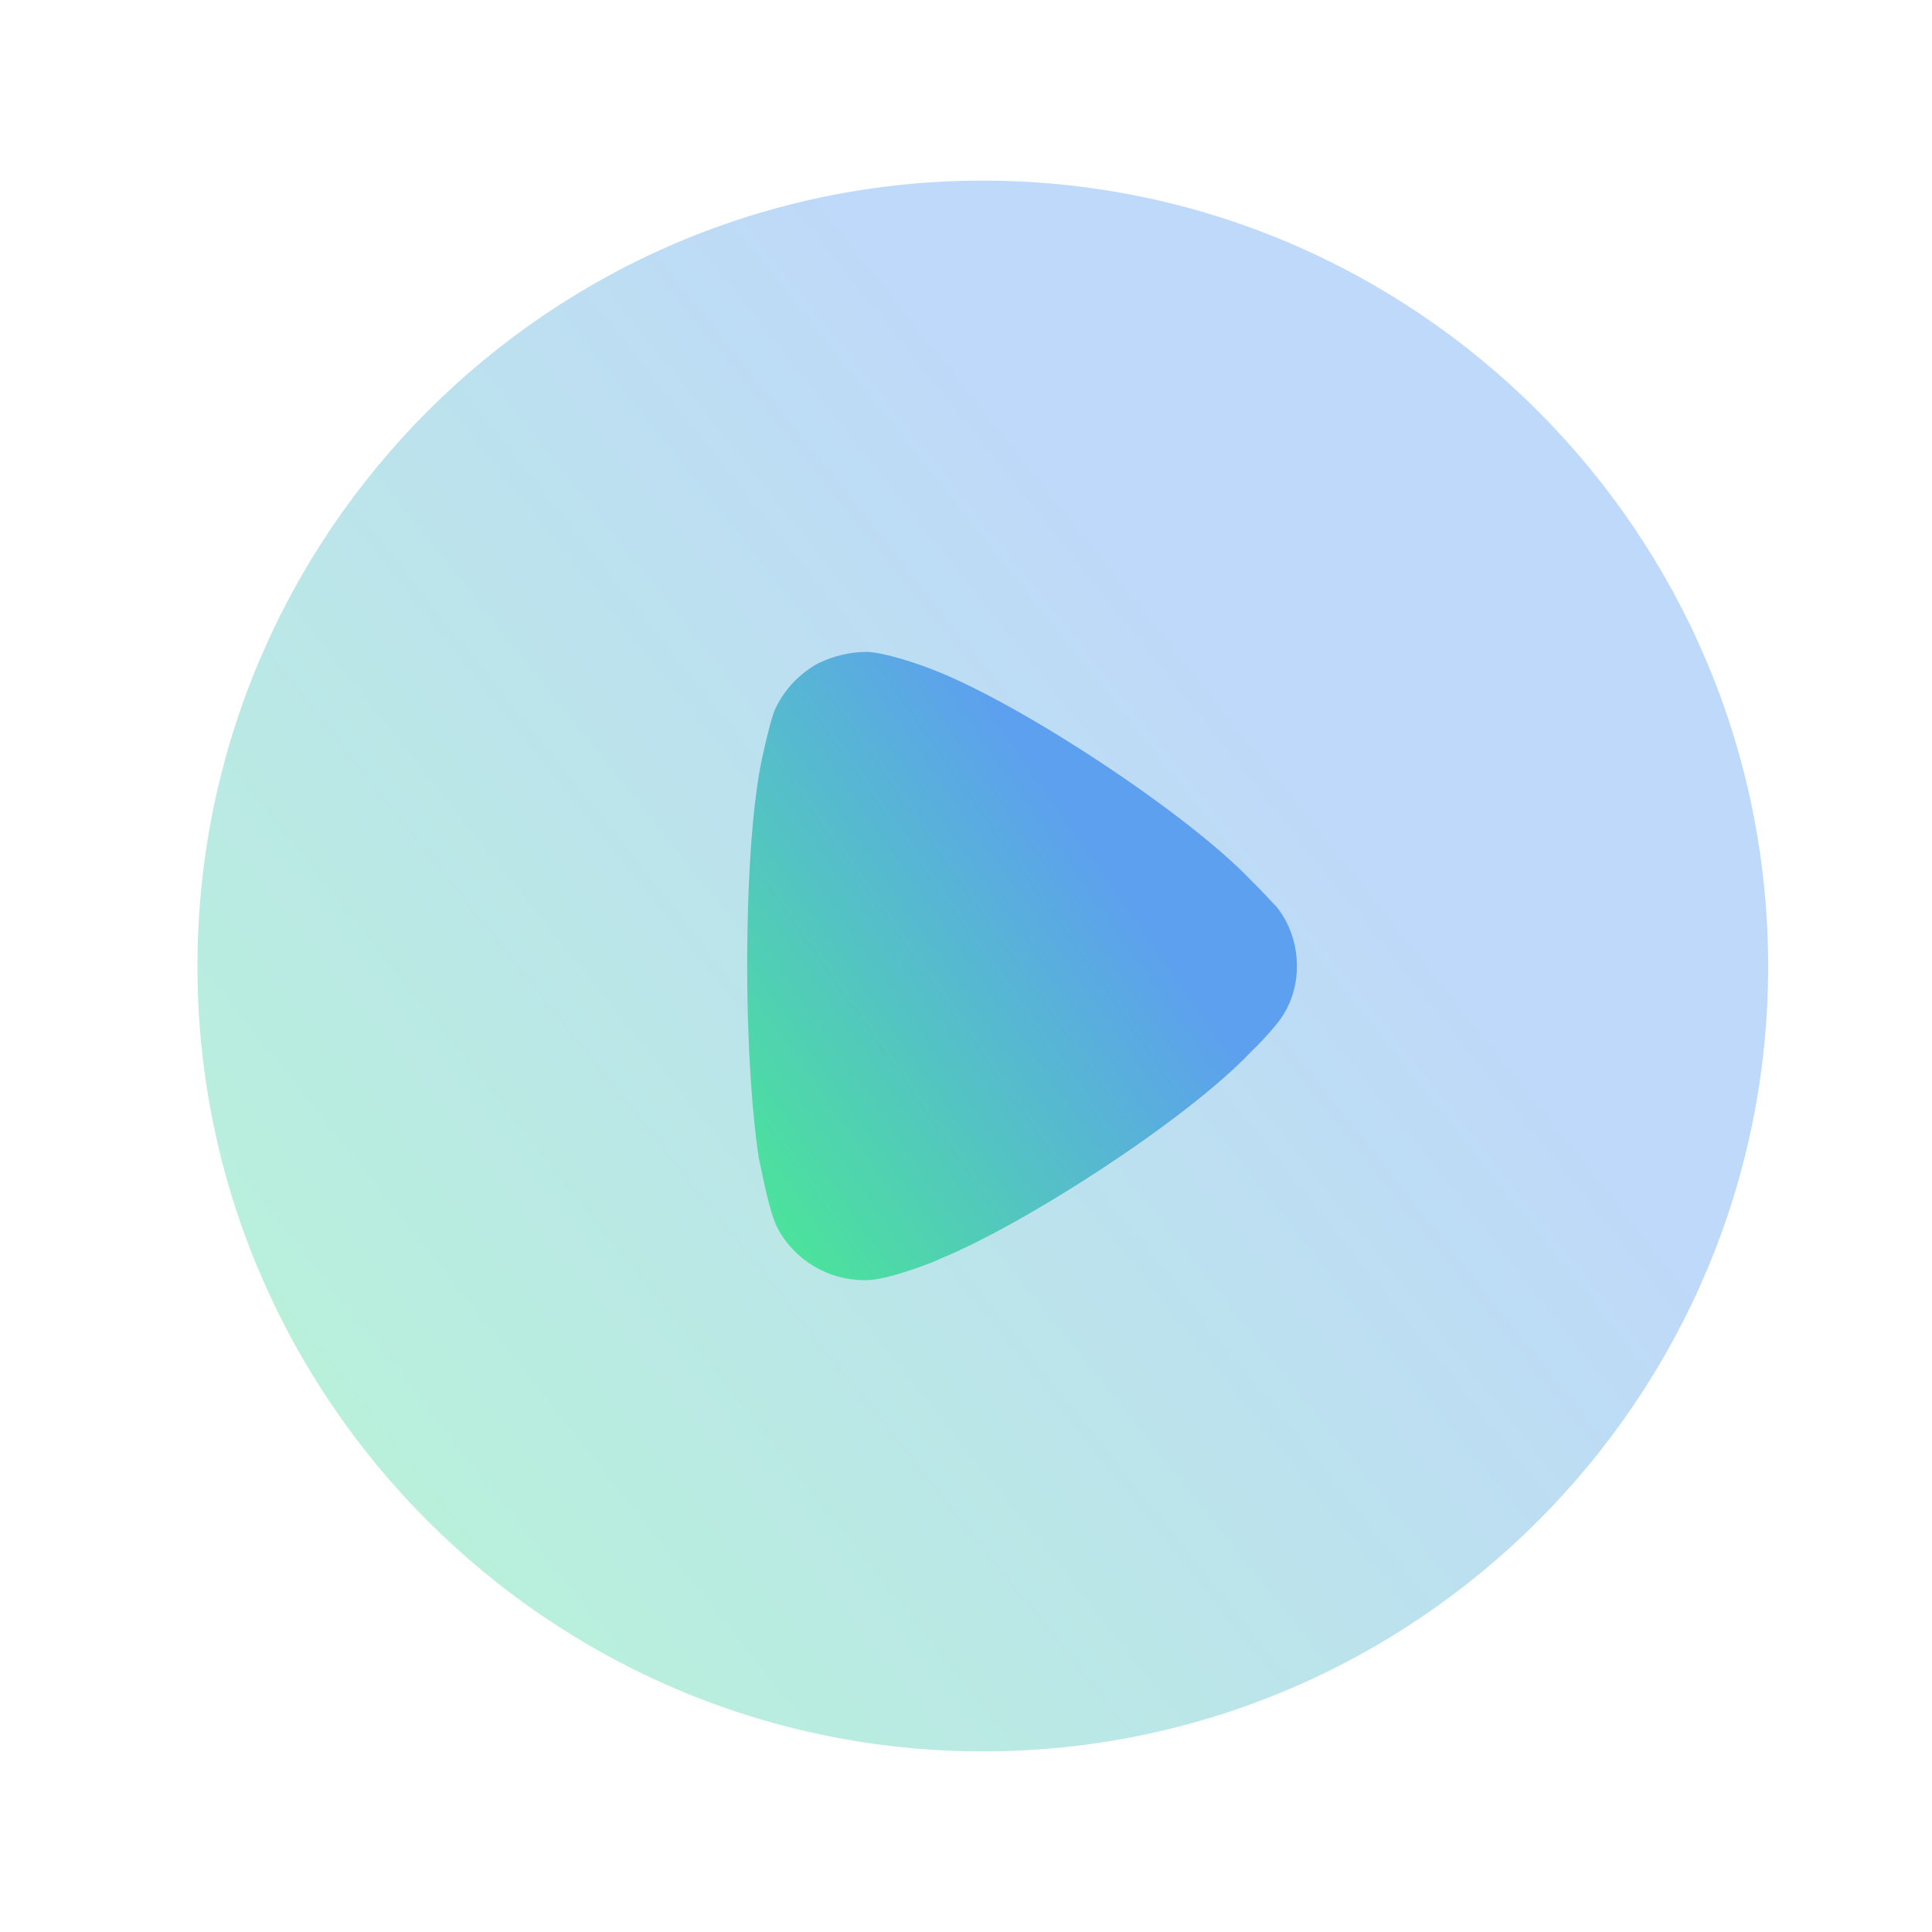 <svg width="41" height="41" viewBox="0 0 41 41" fill="none" xmlns="http://www.w3.org/2000/svg">
<path opacity="0.4" d="M37.523 20.508C37.523 29.69 30.043 37.167 20.857 37.167C11.671 37.167 4.19 29.69 4.19 20.508C4.19 11.311 11.671 3.833 20.857 3.833C30.043 3.833 37.523 11.311 37.523 20.508Z" fill="url(#paint0_linear_3238_5420)"/>
<path d="M27.523 20.508C27.523 20.93 27.39 21.352 27.125 21.691C27.076 21.757 26.844 22.031 26.661 22.209L26.562 22.307C25.17 23.782 21.706 26.002 19.95 26.713C19.95 26.729 18.906 27.152 18.409 27.167H18.342C17.58 27.167 16.867 26.747 16.503 26.067C16.304 25.692 16.122 24.607 16.105 24.593C15.956 23.619 15.856 22.128 15.856 20.492C15.856 18.776 15.956 17.22 16.138 16.264C16.138 16.247 16.32 15.373 16.436 15.081C16.619 14.661 16.95 14.303 17.364 14.076C17.696 13.916 18.044 13.834 18.409 13.834C18.79 13.851 19.502 14.093 19.784 14.206C21.64 14.919 25.186 17.252 26.545 18.678C26.777 18.904 27.026 19.181 27.092 19.245C27.374 19.601 27.523 20.038 27.523 20.508Z" fill="url(#paint1_linear_3238_5420)"/>
<defs>
<linearGradient id="paint0_linear_3238_5420" x1="39.56" y1="2.406" x2="-5.943" y2="38.763" gradientUnits="userSpaceOnUse">
<stop offset="0.317" stop-color="#5DA0EF"/>
<stop offset="1" stop-color="#44FF78"/>
</linearGradient>
<linearGradient id="paint1_linear_3238_5420" x1="28.236" y1="13.262" x2="10.709" y2="25.516" gradientUnits="userSpaceOnUse">
<stop offset="0.317" stop-color="#5DA0EF"/>
<stop offset="1" stop-color="#44FF78"/>
</linearGradient>
</defs>
</svg>
